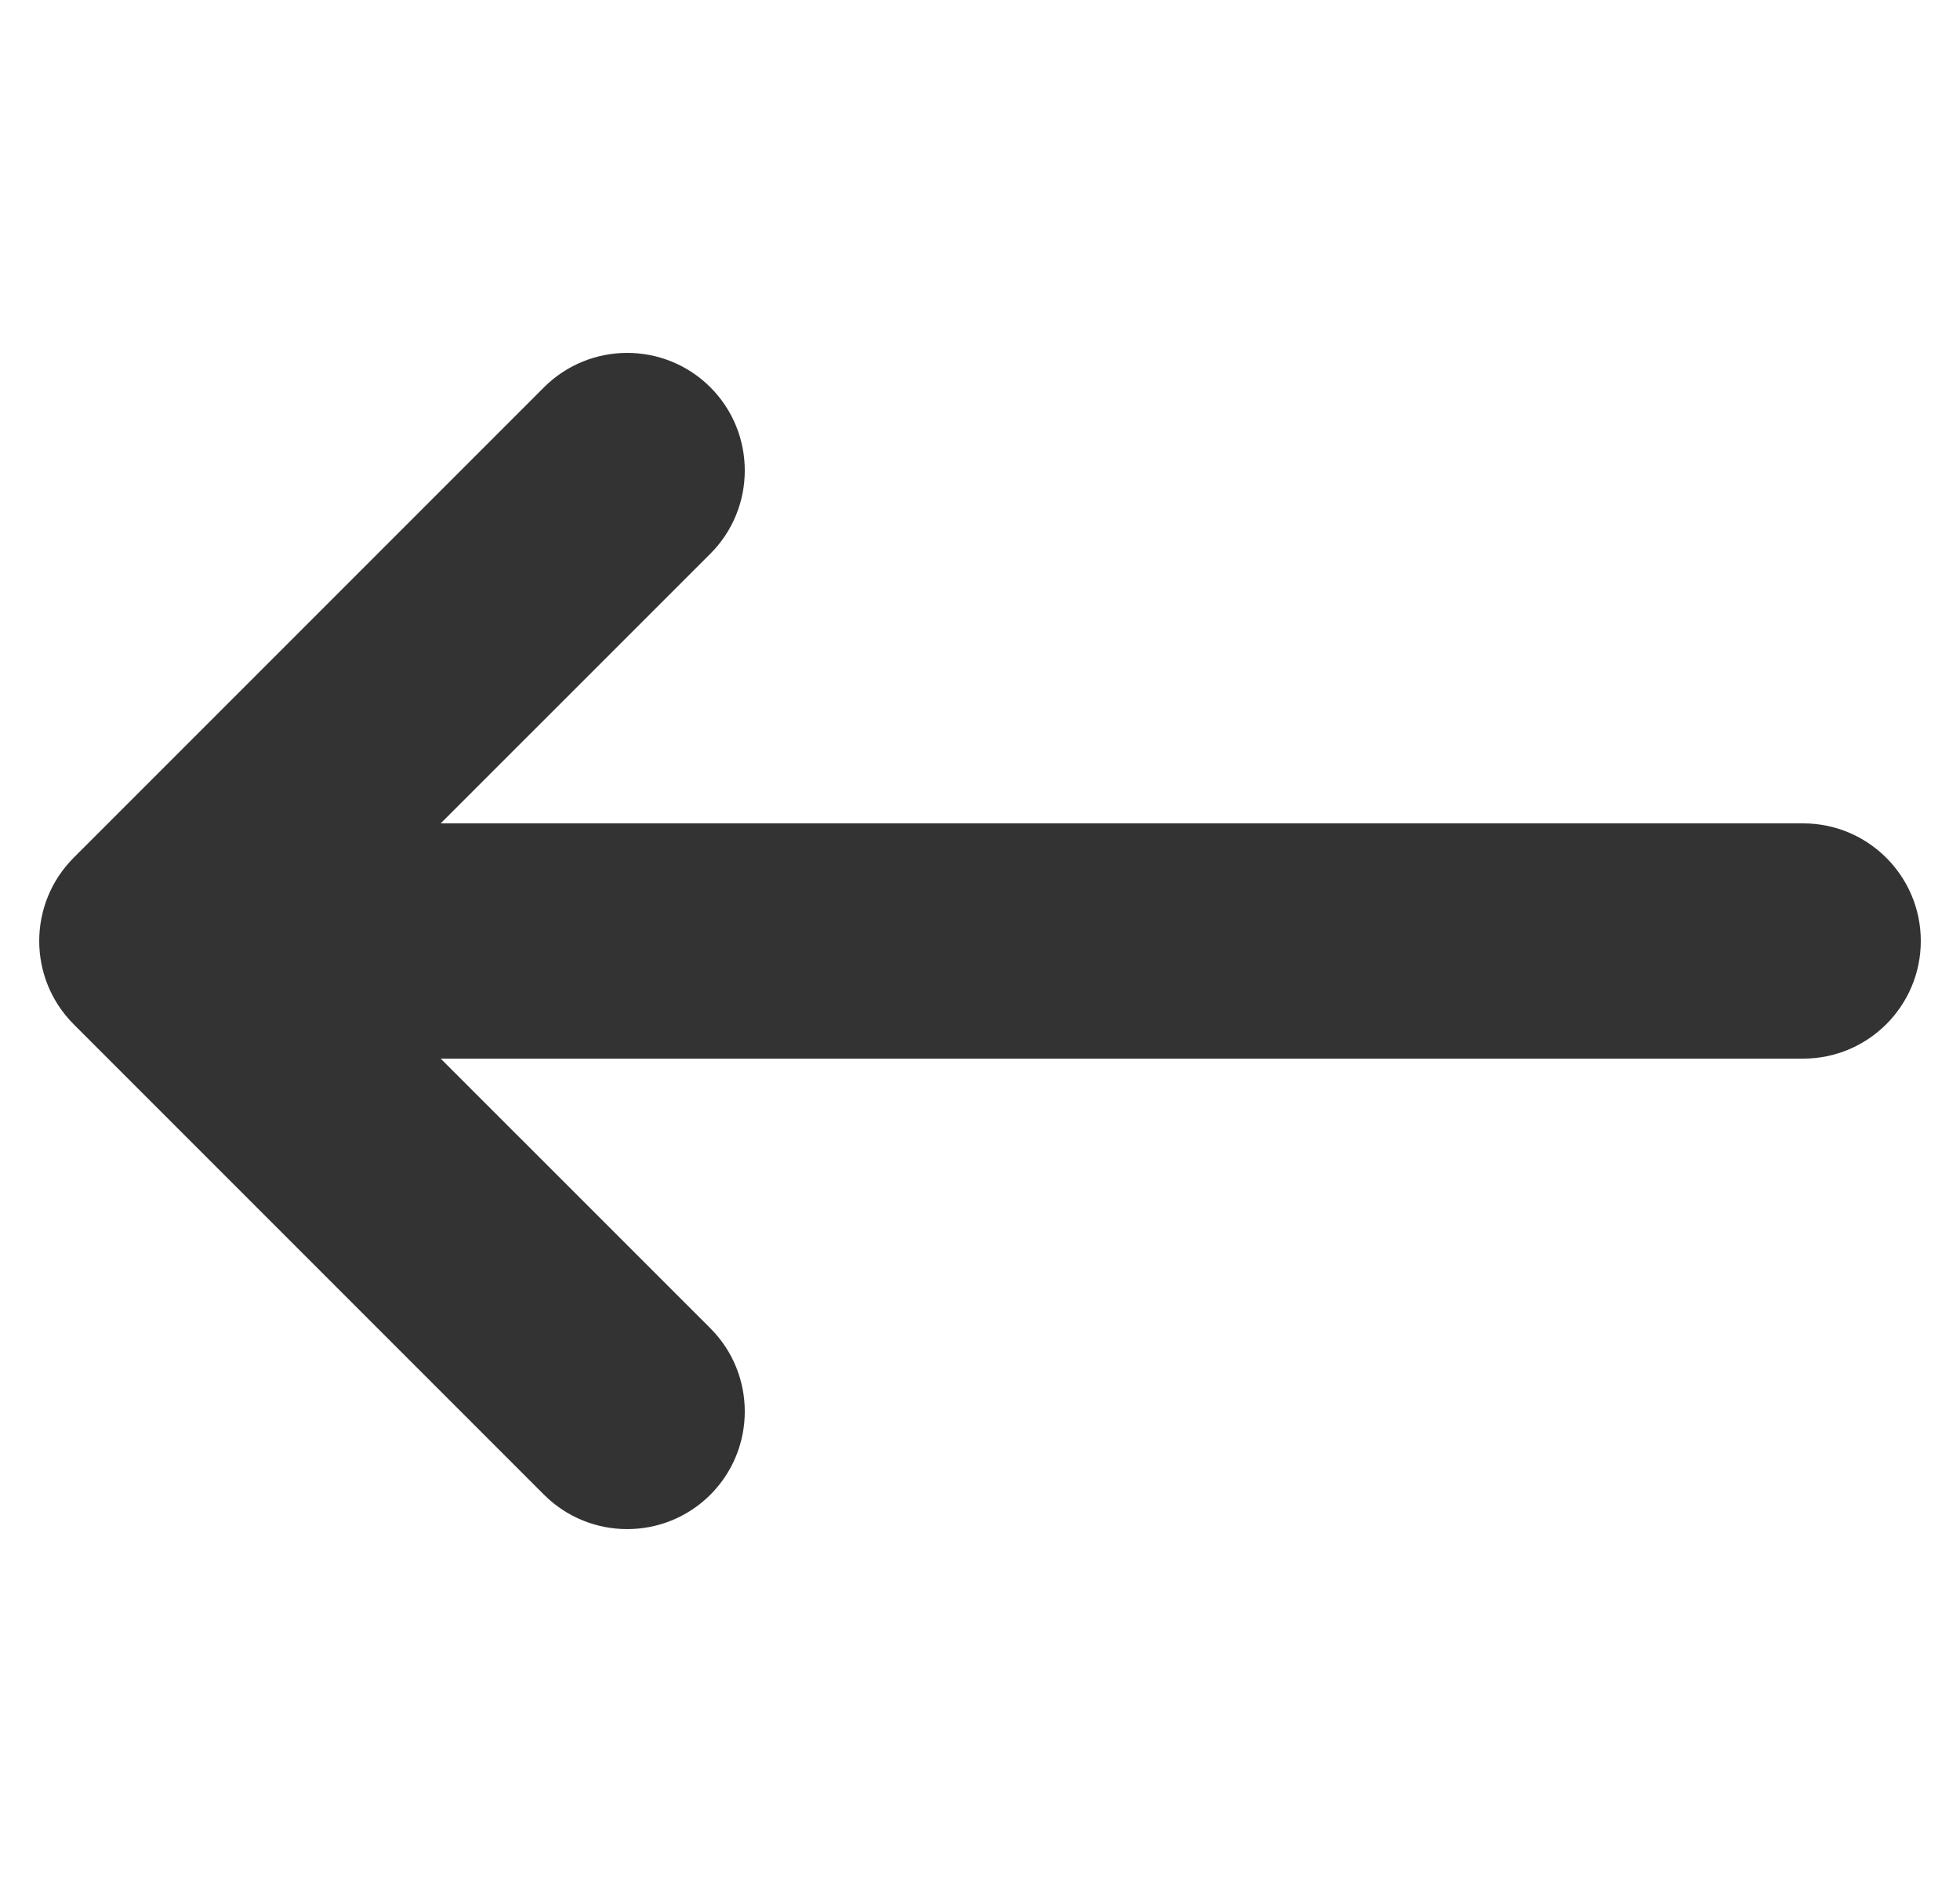<svg width="25" height="24" viewBox="0 0 25 24" fill="none" xmlns="http://www.w3.org/2000/svg">
<path fill-rule="evenodd" clip-rule="evenodd" d="M5.621 13.5L9.061 16.939C9.646 17.525 9.646 18.475 9.061 19.061C8.475 19.646 7.525 19.646 6.939 19.061L0.939 13.061C0.354 12.475 0.354 11.525 0.939 10.939L6.939 4.939C7.525 4.354 8.475 4.354 9.061 4.939C9.646 5.525 9.646 6.475 9.061 7.061L5.621 10.5H23C23.828 10.5 24.5 11.172 24.5 12C24.5 12.828 23.828 13.5 23 13.5H5.621Z" fill="#333333"/>
</svg>
